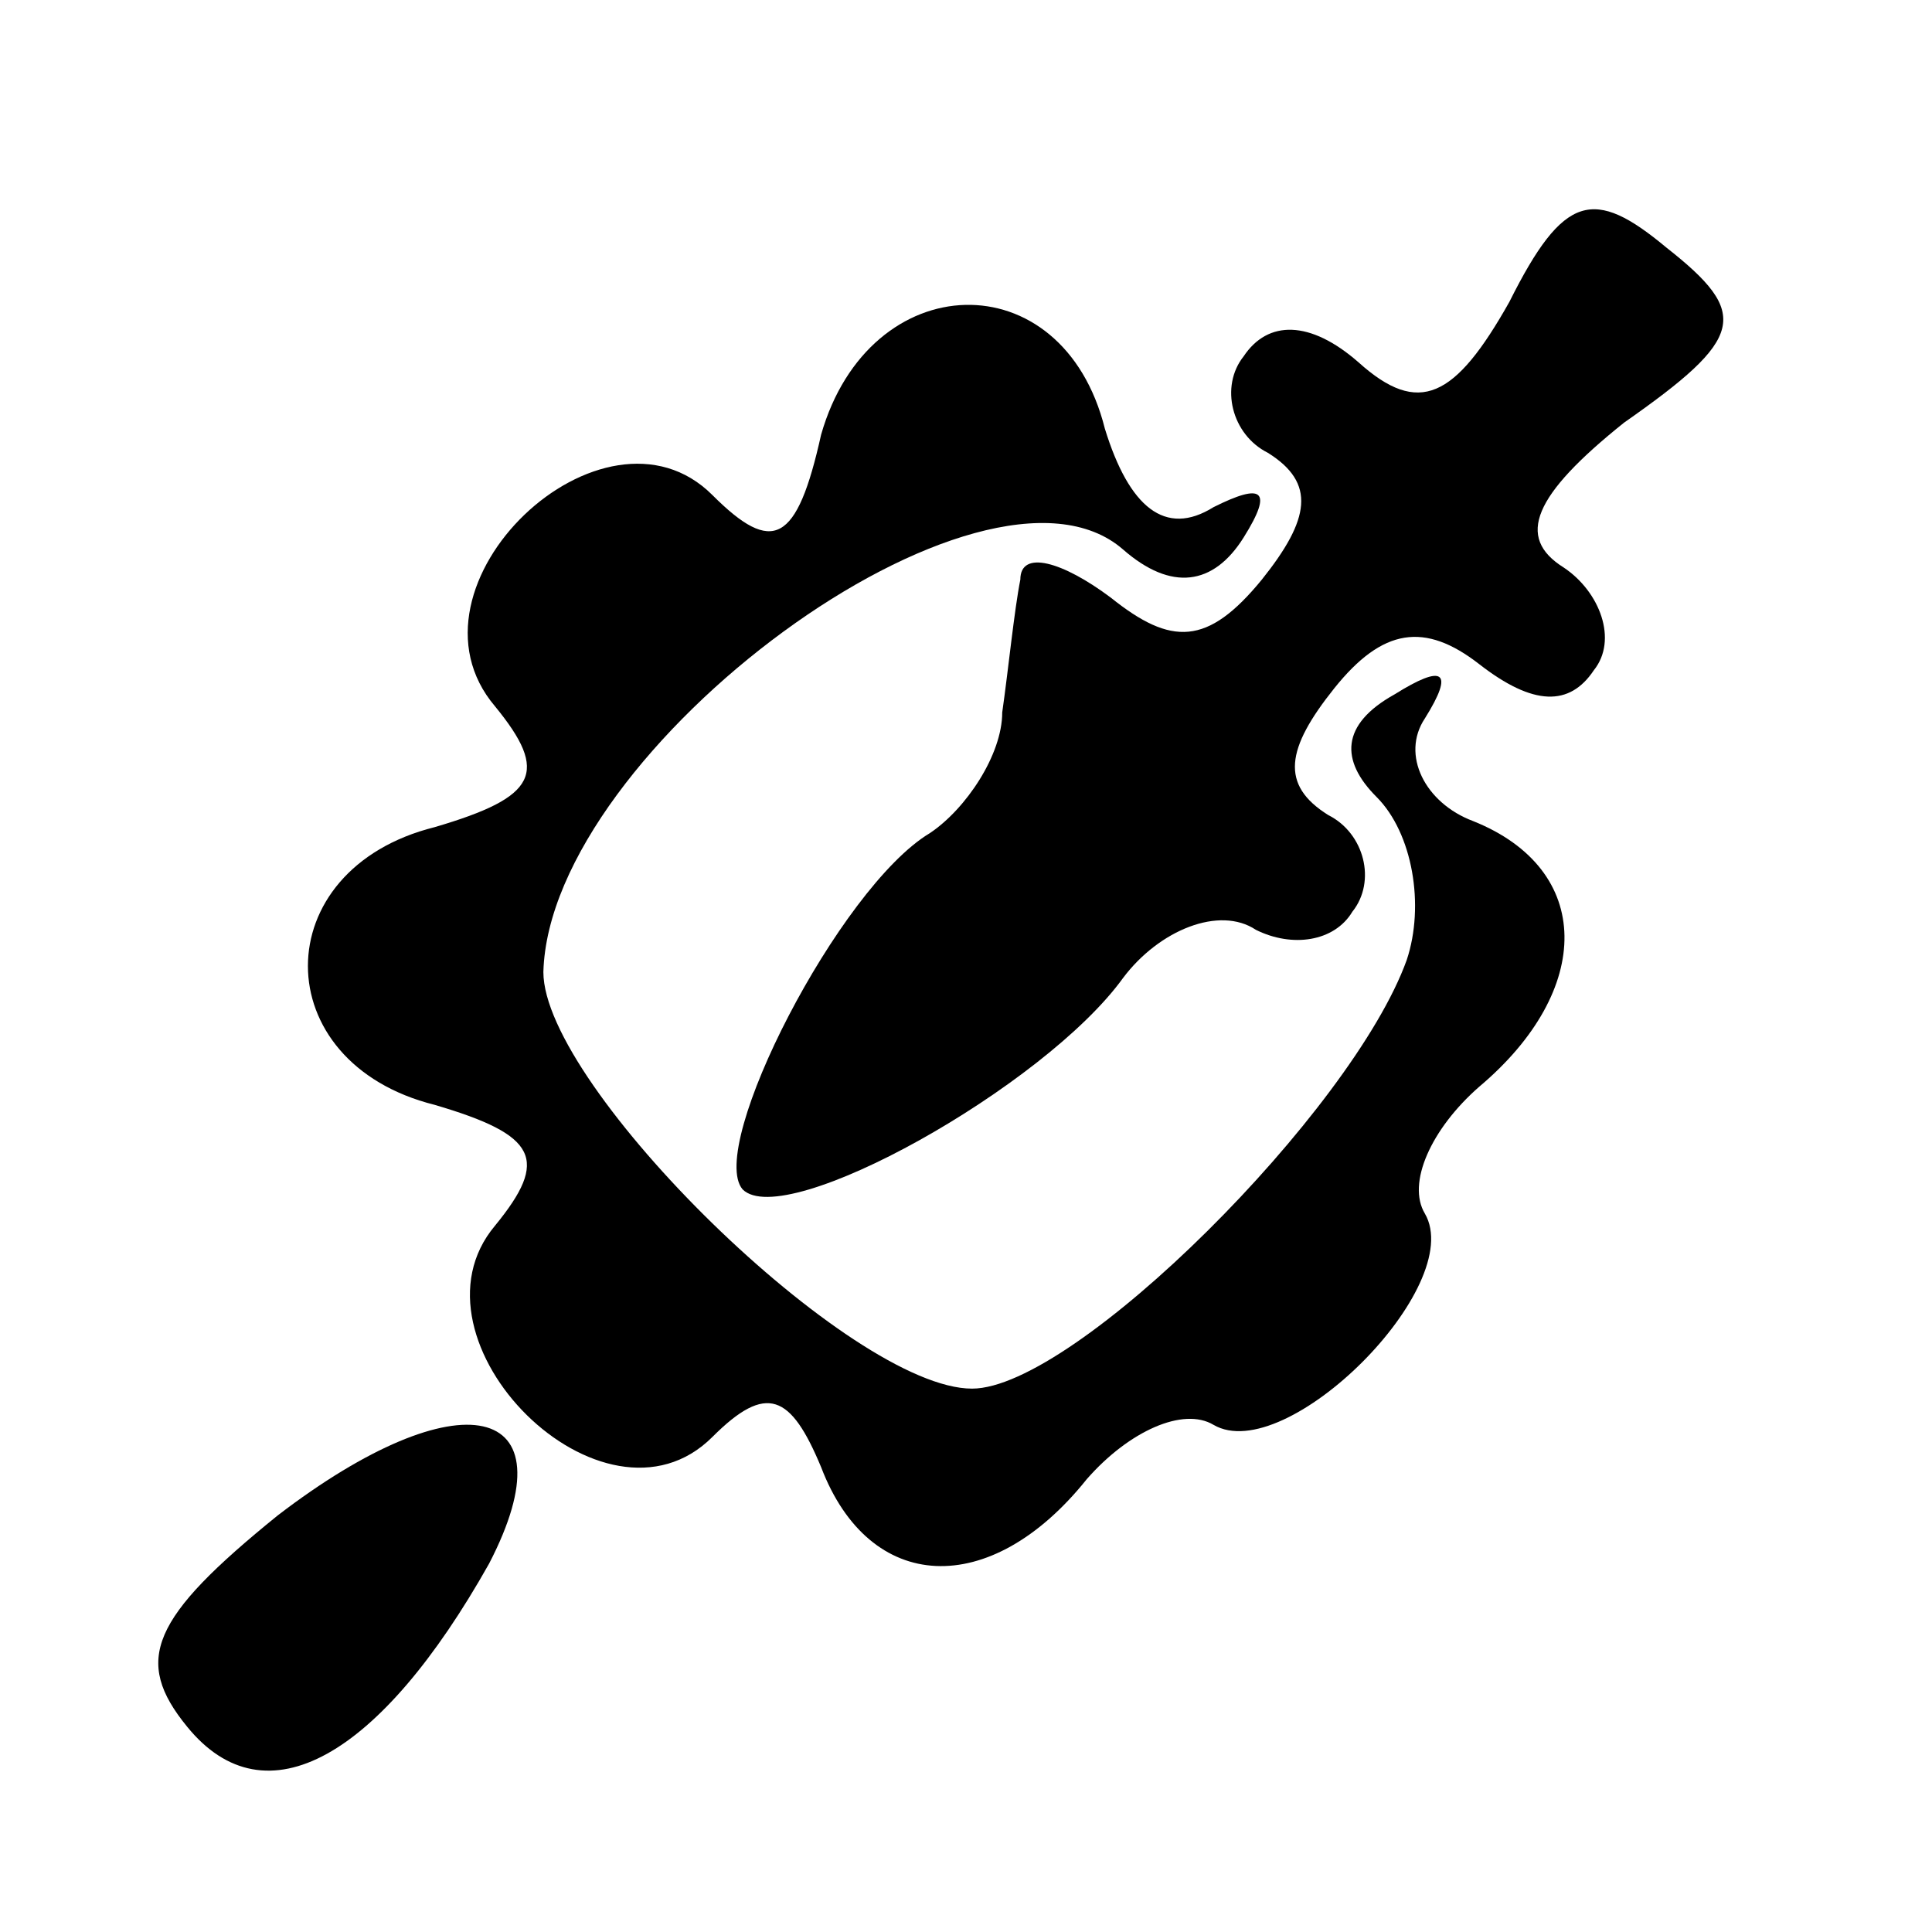 <?xml version="1.0" standalone="no"?>
<!DOCTYPE svg PUBLIC "-//W3C//DTD SVG 20010904//EN"
 "http://www.w3.org/TR/2001/REC-SVG-20010904/DTD/svg10.dtd">
<svg version="1.0" xmlns="http://www.w3.org/2000/svg"
 width="32pt" height="32pt" viewBox="0 0 32 32"
 preserveAspectRatio="xMidYMid meet">
<g transform="translate(0,32) scale(0.1,-0.1)"
fill="#000000" stroke="none">
<path fill="#000000" stroke="none" d="M250 270 c-9 -16 -15 -19 -25 -10 -8 7
-15 7 -19 1 -4 -5 -2 -13 4 -16 8 -5 7 -11 -1 -21 -9 -11 -15 -11 -25 -3 -8 6
-15 8 -15 3 -1 -5 -2 -15 -3 -22 0 -7 -6 -16 -12 -20 -15 -9 -37 -52 -31 -59
7 -7 50 17 63 35 6 8 16 12 22 8 6 -3 13 -2 16 3 4 5 2 13 -4 16 -8 5 -7 11 1
21 8 10 15 11 24 4 9 -7 15 -7 19 -1 4 5 1 13 -5 17 -8 5 -5 12 10 24 20 14
21 18 7 29 -12 10 -17 9 -26 -9z"/>
<path fill="#000000" stroke="none" d="M136 248 c-4 -18 -8 -20 -18 -10 -18
18 -53 -15 -36 -35 9 -11 7 -15 -10 -20 -28 -7 -28 -39 0 -46 17 -5 19 -9 10
-20 -16 -19 18 -53 36 -35 9 9 13 7 18 -5 8 -21 28 -22 44 -2 7 8 16 12 21 9
12 -7 42 23 35 35 -3 5 1 14 9 21 19 16 19 36 -1 44 -8 3 -12 11 -8 17 5 8 3
9 -5 4 -9 -5 -9 -11 -3 -17 6 -6 8 -18 5 -27 -9 -25 -55 -71 -72 -71 -20 0
-71 50 -71 69 1 37 73 90 96 70 8 -7 15 -6 20 2 5 8 3 9 -5 5 -8 -5 -14 0 -18
13 -7 28 -39 27 -47 -1z"/>
<path fill="#000000" stroke="none" d="M46 69 c-21 -17 -24 -24 -15 -35 13
-16 32 -5 50 27 14 27 -5 31 -35 8z"/>
</g>
</svg>
